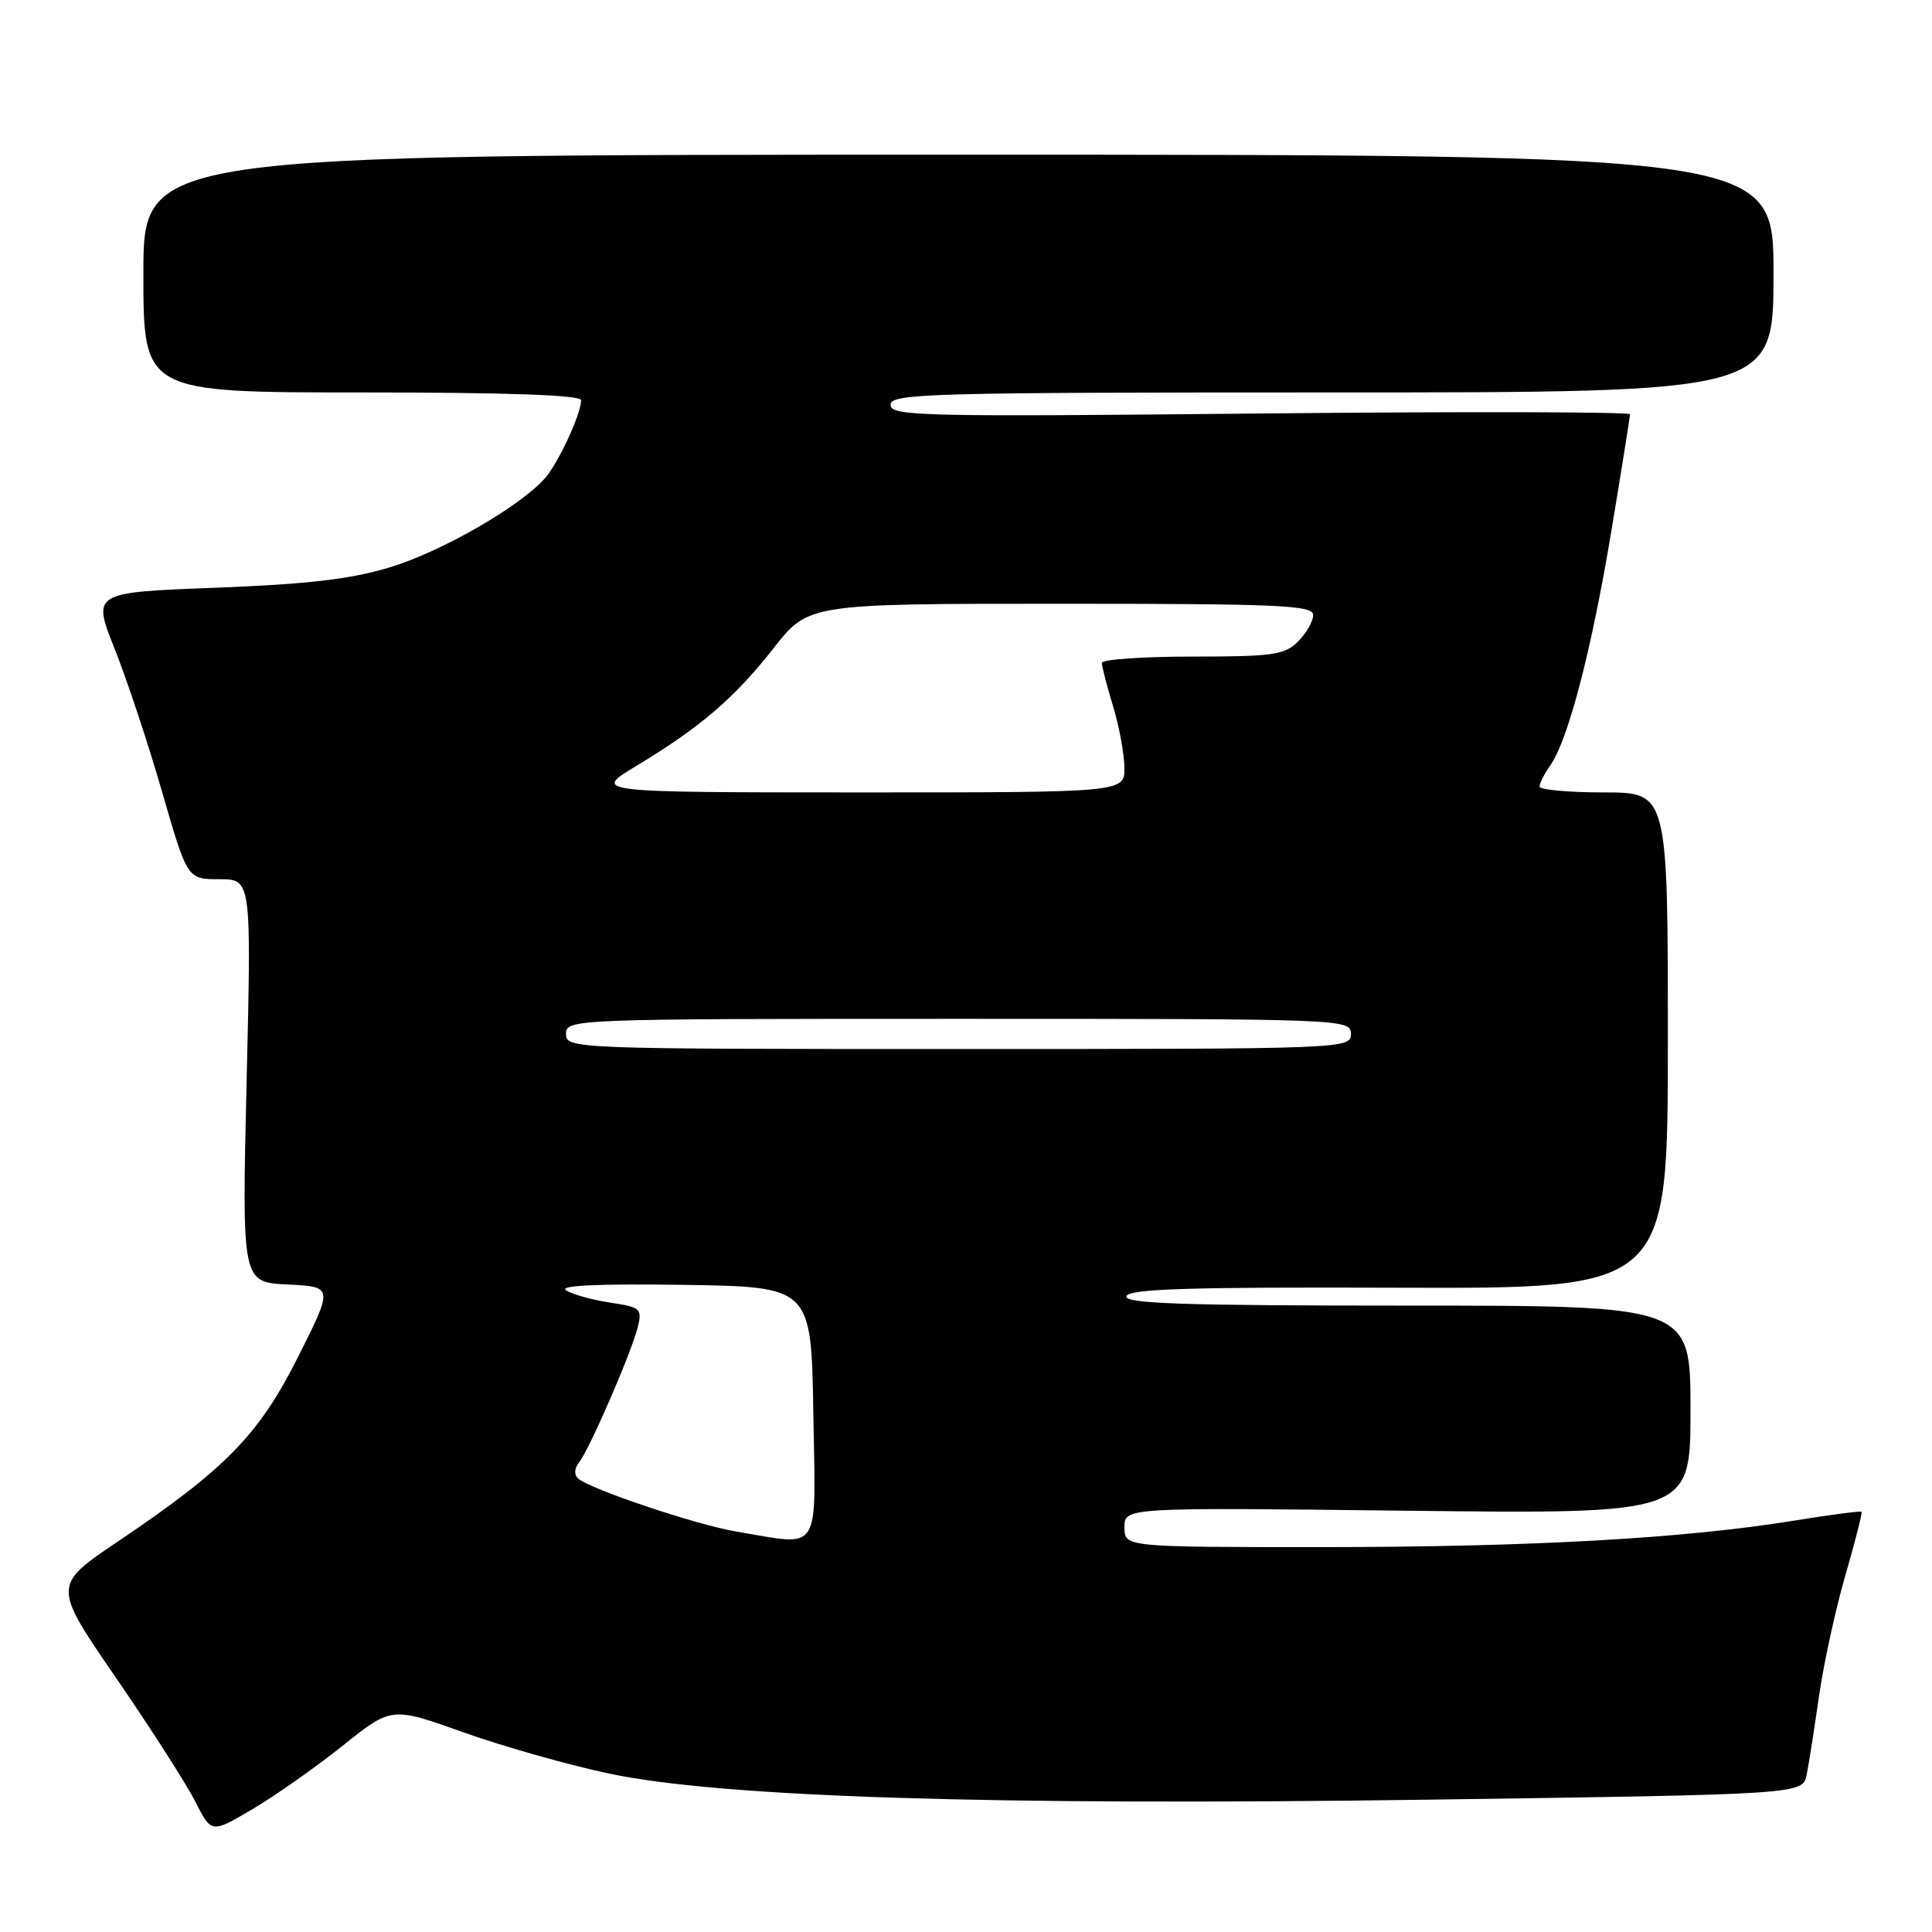 <?xml version="1.0" encoding="UTF-8" standalone="no"?>
<!DOCTYPE svg PUBLIC "-//W3C//DTD SVG 1.1//EN" "http://www.w3.org/Graphics/SVG/1.1/DTD/svg11.dtd" >
<svg xmlns="http://www.w3.org/2000/svg" xmlns:xlink="http://www.w3.org/1999/xlink" version="1.1" viewBox="0 0 256 256">
 <g >
 <path fill="currentColor"
d=" M 45.40 231.32 C 51.88 226.14 51.88 226.14 61.40 229.54 C 66.64 231.41 75.33 233.87 80.71 235.01 C 95.60 238.15 131.46 239.28 189.70 238.46 C 238.89 237.76 238.89 237.76 239.40 235.13 C 239.69 233.68 240.42 228.98 241.04 224.67 C 241.66 220.37 243.23 213.18 244.53 208.70 C 245.83 204.23 246.79 200.45 246.66 200.32 C 246.52 200.19 242.48 200.72 237.67 201.50 C 223.10 203.86 202.87 204.99 175.25 205.00 C 149.00 205.00 149.00 205.00 149.00 202.37 C 149.00 199.74 149.00 199.74 186.50 200.18 C 224.00 200.61 224.00 200.61 224.00 186.81 C 224.00 173.00 224.00 173.00 186.42 173.00 C 156.79 173.00 148.92 172.74 149.26 171.75 C 149.58 170.78 157.61 170.53 185.34 170.63 C 221.00 170.75 221.00 170.75 221.00 137.88 C 221.00 105.00 221.00 105.00 212.50 105.00 C 207.82 105.00 204.00 104.65 204.00 104.22 C 204.00 103.79 204.63 102.54 205.41 101.44 C 207.79 98.04 210.88 86.20 213.49 70.50 C 214.86 62.25 215.98 55.23 215.99 54.90 C 215.99 54.57 193.95 54.52 167.00 54.79 C 122.05 55.24 118.00 55.15 118.00 53.64 C 118.00 52.14 122.94 52.00 176.50 52.00 C 235.00 52.00 235.00 52.00 235.00 36.25 C 235.00 20.50 235.00 20.50 127.00 20.50 C 19.00 20.50 19.00 20.50 19.00 36.25 C 19.00 52.00 19.00 52.00 48.00 52.00 C 67.27 52.00 77.00 52.35 77.00 53.03 C 77.00 54.85 73.98 61.36 72.21 63.37 C 68.90 67.12 58.51 73.09 51.70 75.16 C 46.51 76.74 40.80 77.41 28.52 77.88 C 12.22 78.50 12.22 78.50 15.20 86.00 C 16.84 90.12 19.68 98.67 21.50 105.00 C 24.82 116.50 24.82 116.50 29.07 116.50 C 33.31 116.50 33.31 116.50 32.68 143.20 C 32.05 169.91 32.05 169.91 38.10 170.20 C 44.16 170.50 44.16 170.50 39.56 179.67 C 34.34 190.09 29.95 194.60 15.73 204.18 C 6.96 210.08 6.96 210.08 15.35 222.29 C 19.97 229.01 24.70 236.40 25.88 238.72 C 28.01 242.94 28.01 242.94 33.46 239.72 C 36.46 237.95 41.83 234.17 45.40 231.32 Z  M 97.52 202.93 C 92.30 202.06 78.15 197.31 76.59 195.90 C 76.05 195.42 76.11 194.56 76.72 193.79 C 78.08 192.10 83.66 179.25 84.50 175.88 C 85.11 173.41 84.90 173.21 80.83 172.60 C 78.45 172.24 75.83 171.51 75.00 170.97 C 74.01 170.33 79.24 170.09 90.50 170.25 C 107.50 170.50 107.50 170.50 107.77 187.25 C 108.08 206.20 108.97 204.85 97.52 202.93 Z  M 75.00 137.00 C 75.00 135.03 75.67 135.00 127.00 135.00 C 178.33 135.00 179.00 135.03 179.00 137.00 C 179.00 138.97 178.33 139.00 127.00 139.00 C 75.67 139.00 75.00 138.97 75.00 137.00 Z  M 84.33 101.48 C 92.79 96.38 97.32 92.50 102.52 85.87 C 107.13 80.00 107.13 80.00 140.57 80.00 C 169.62 80.00 174.00 80.20 174.00 81.50 C 174.00 82.32 173.10 83.90 172.00 85.00 C 170.22 86.78 168.67 87.00 158.00 87.00 C 151.40 87.00 146.00 87.38 146.00 87.84 C 146.00 88.30 146.67 90.89 147.49 93.59 C 148.31 96.29 148.98 99.96 148.99 101.75 C 149.00 105.00 149.00 105.00 113.75 105.00 C 78.50 104.99 78.50 104.99 84.33 101.48 Z "/>
</g>
</svg>